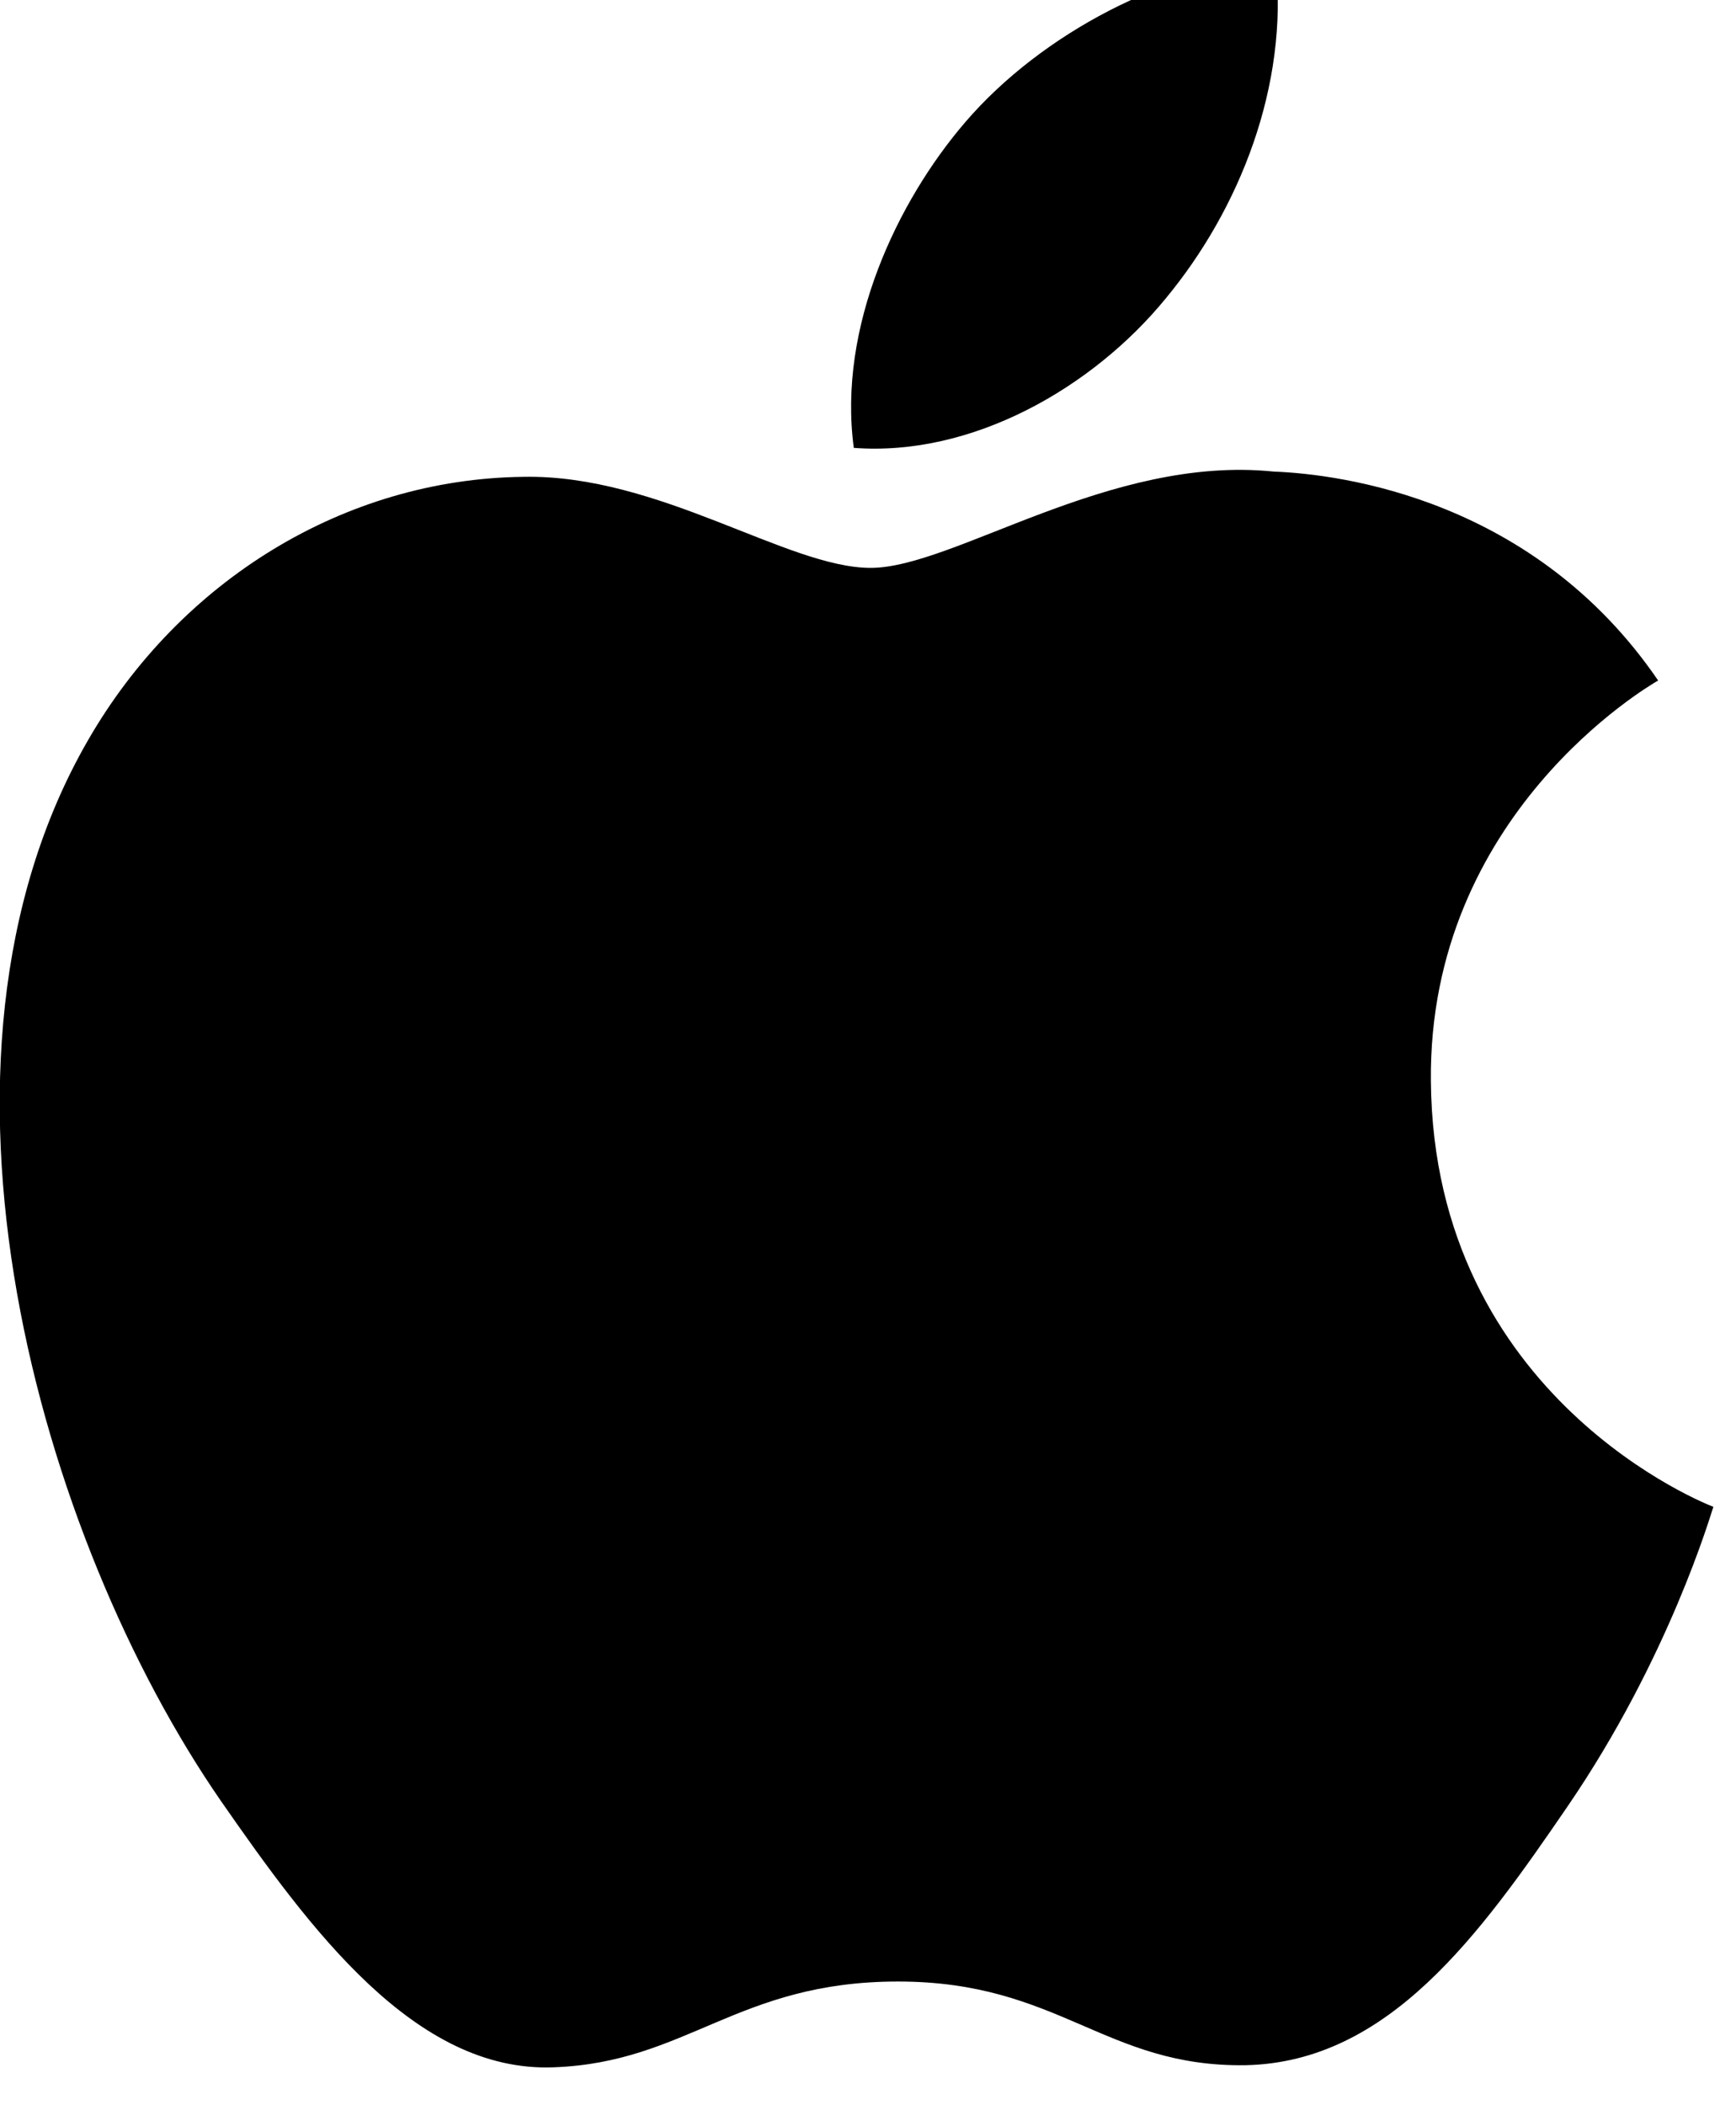 <svg width="33" height="40" viewBox="0 0 33 40" fill="none" xmlns="http://www.w3.org/2000/svg" xmlns:xlink="http://www.w3.org/1999/xlink">
	<desc>
			Created with Pixso.
	</desc>
	<defs>
		<clipPath id="clip1_654">
			<rect id="apple-black 1" width="32.576" height="40" transform="translate(0 -0.708)" fill="white" fill-opacity="0"/>
		</clipPath>
	</defs>
	<rect id="apple-black 1" width="32.576" height="40" transform="translate(0 -0.708)" fill="#FFFFFF" fill-opacity="0"/>
	<g clip-path="url(#clip1_654)">
		<path id="Vector" d="M27.2 20.54C27.25 26.59 32.51 28.61 32.57 28.63C32.52 28.77 31.73 31.5 29.8 34.32C28.13 36.76 26.4 39.18 23.68 39.24C21 39.28 20.14 37.65 17.07 37.65C14.01 37.65 13.06 39.19 10.52 39.28C7.89 39.38 5.89 36.65 4.2 34.22C0.77 29.26 -1.86 20.19 1.67 14.07C3.42 11.03 6.55 9.1 9.95 9.06C12.53 9.01 14.97 10.79 16.55 10.79C18.13 10.79 21.09 8.64 24.21 8.96C25.51 9.01 29.17 9.49 31.52 12.93C31.33 13.04 27.15 15.48 27.2 20.54ZM22.16 5.67C23.56 3.98 24.5 1.63 24.25 -0.71C22.23 -0.63 19.8 0.63 18.35 2.32C17.06 3.82 15.92 6.21 16.23 8.51C18.48 8.68 20.77 7.37 22.16 5.67Z" fill="#000000" fill-opacity="1" fill-rule="nonzero"/>
	</g>
</svg>
